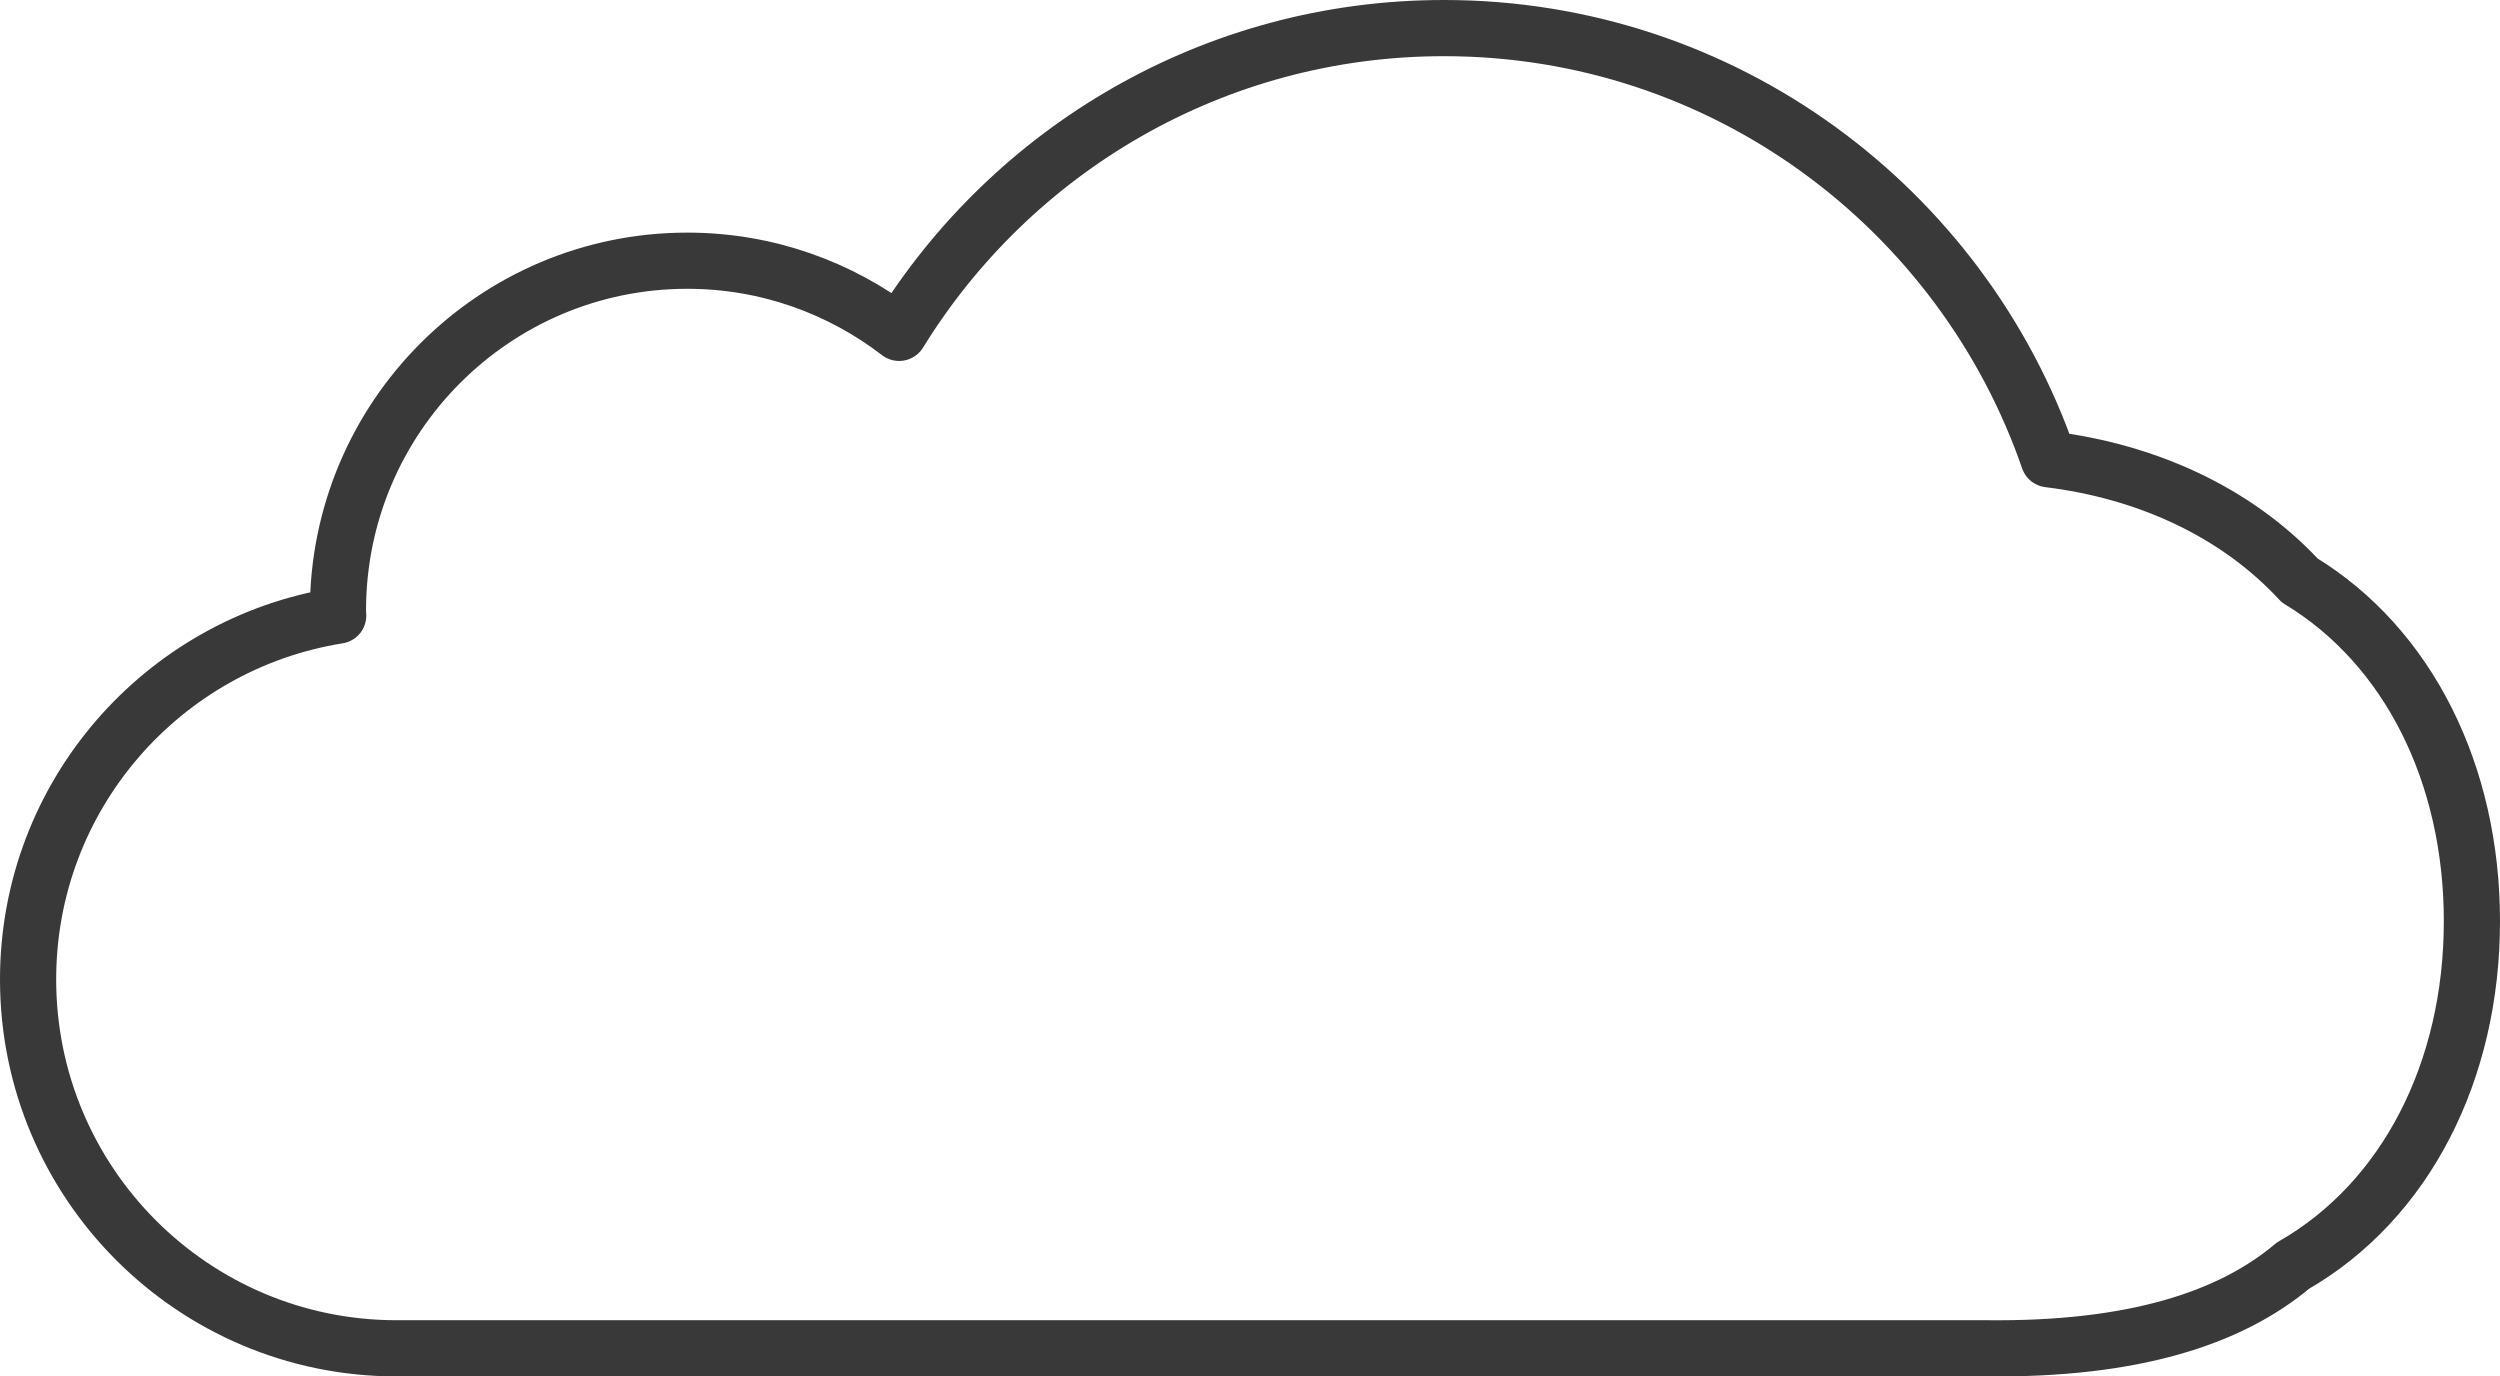 <svg xmlns="http://www.w3.org/2000/svg" xmlns:xlink="http://www.w3.org/1999/xlink" preserveAspectRatio="xMidYMid" width="89" height="49" viewBox="0 0 89 49">
  <defs>
    <style>

      .cls-2 {
        fill: #ecba45;
        stroke: #393939;
        stroke-linejoin: round;
        stroke-width: 2px;
        fill-opacity: 0;
      }
    </style>
  </defs>
  <path d="M88.000,32.794 C88.000,38.132 85.647,42.755 81.627,45.058 C79.377,46.953 75.913,48.053 70.738,48.000 C70.738,48.000 41.738,48.000 41.738,48.000 C41.738,48.000 14.119,48.000 14.119,48.000 C6.874,48.000 1.000,42.120 1.000,34.868 C1.000,28.324 5.785,22.915 12.040,21.915 C12.039,21.854 12.031,21.795 12.031,21.734 C12.031,14.856 17.600,9.281 24.469,9.281 C27.309,9.281 29.918,10.243 32.009,11.850 C36.021,5.340 43.206,1.000 51.406,1.000 C61.377,1.000 69.846,7.417 72.934,16.350 C76.376,16.770 79.587,18.198 81.871,20.665 C85.744,23.012 88.000,27.563 88.000,32.794 Z" id="path-1" class="cls-2" fill-rule="evenodd"/>
</svg>
